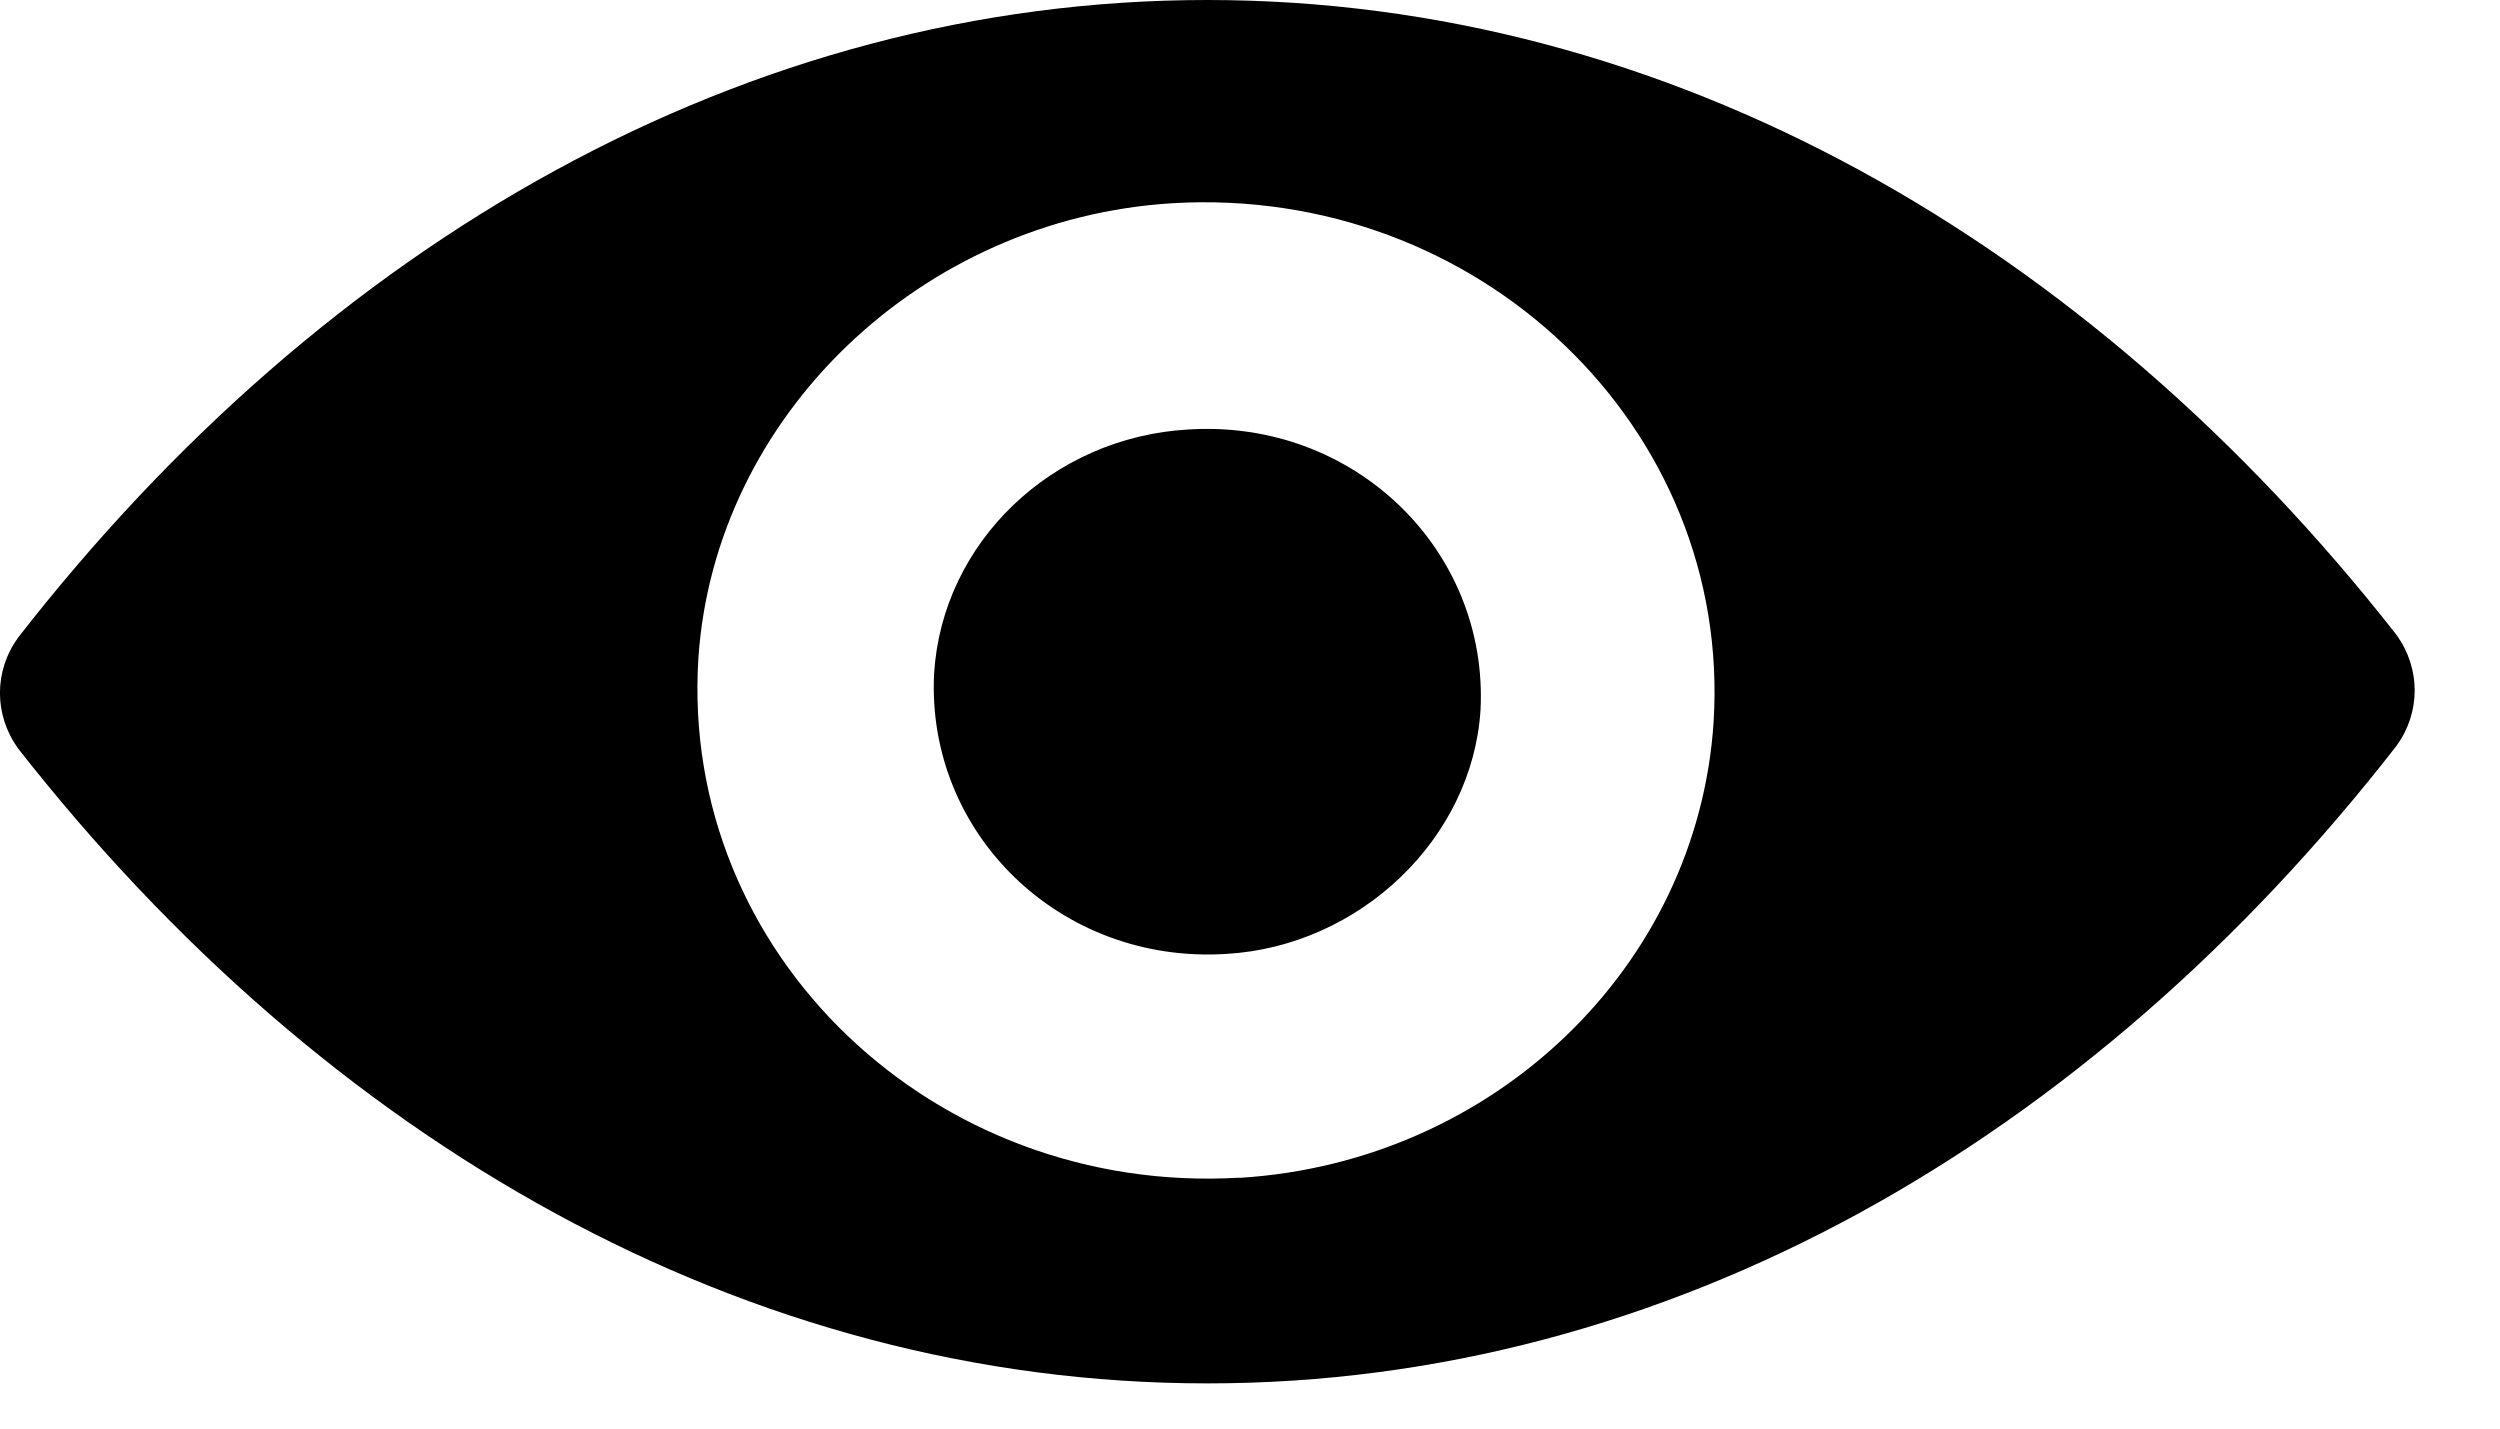 <svg xmlns="http://www.w3.org/2000/svg" width="14" height="8" viewBox="0 0 14 8">
    <g fill="none" fill-rule="evenodd">
        <g fill="#000" fill-rule="nonzero">
            <g>
                <g>
                    <path d="M437.761 271c-2.58 0-4.935 1.354-6.66 3.571-.135.187-.135.432 0 .62 1.725 2.203 4.08 3.556 6.66 3.556s4.935-1.353 6.66-3.571c.135-.187.135-.432 0-.62-1.725-2.202-4.08-3.556-6.66-3.556zm.18 6.595c-1.71.101-3.135-1.253-3.03-2.909.09-1.353 1.245-2.462 2.655-2.548 1.71-.101 3.135 1.252 3.03 2.908-.09 1.368-1.23 2.463-2.655 2.55zm-.075-1.253c-.93.058-1.68-.676-1.635-1.57.045-.734.66-1.324 1.425-1.367.93-.058 1.68.677 1.635 1.57-.045.72-.675 1.324-1.425 1.367z" transform="translate(-1101 -378) translate(670 107)"/>
                </g>
            </g>
        </g>
    </g>
</svg>
